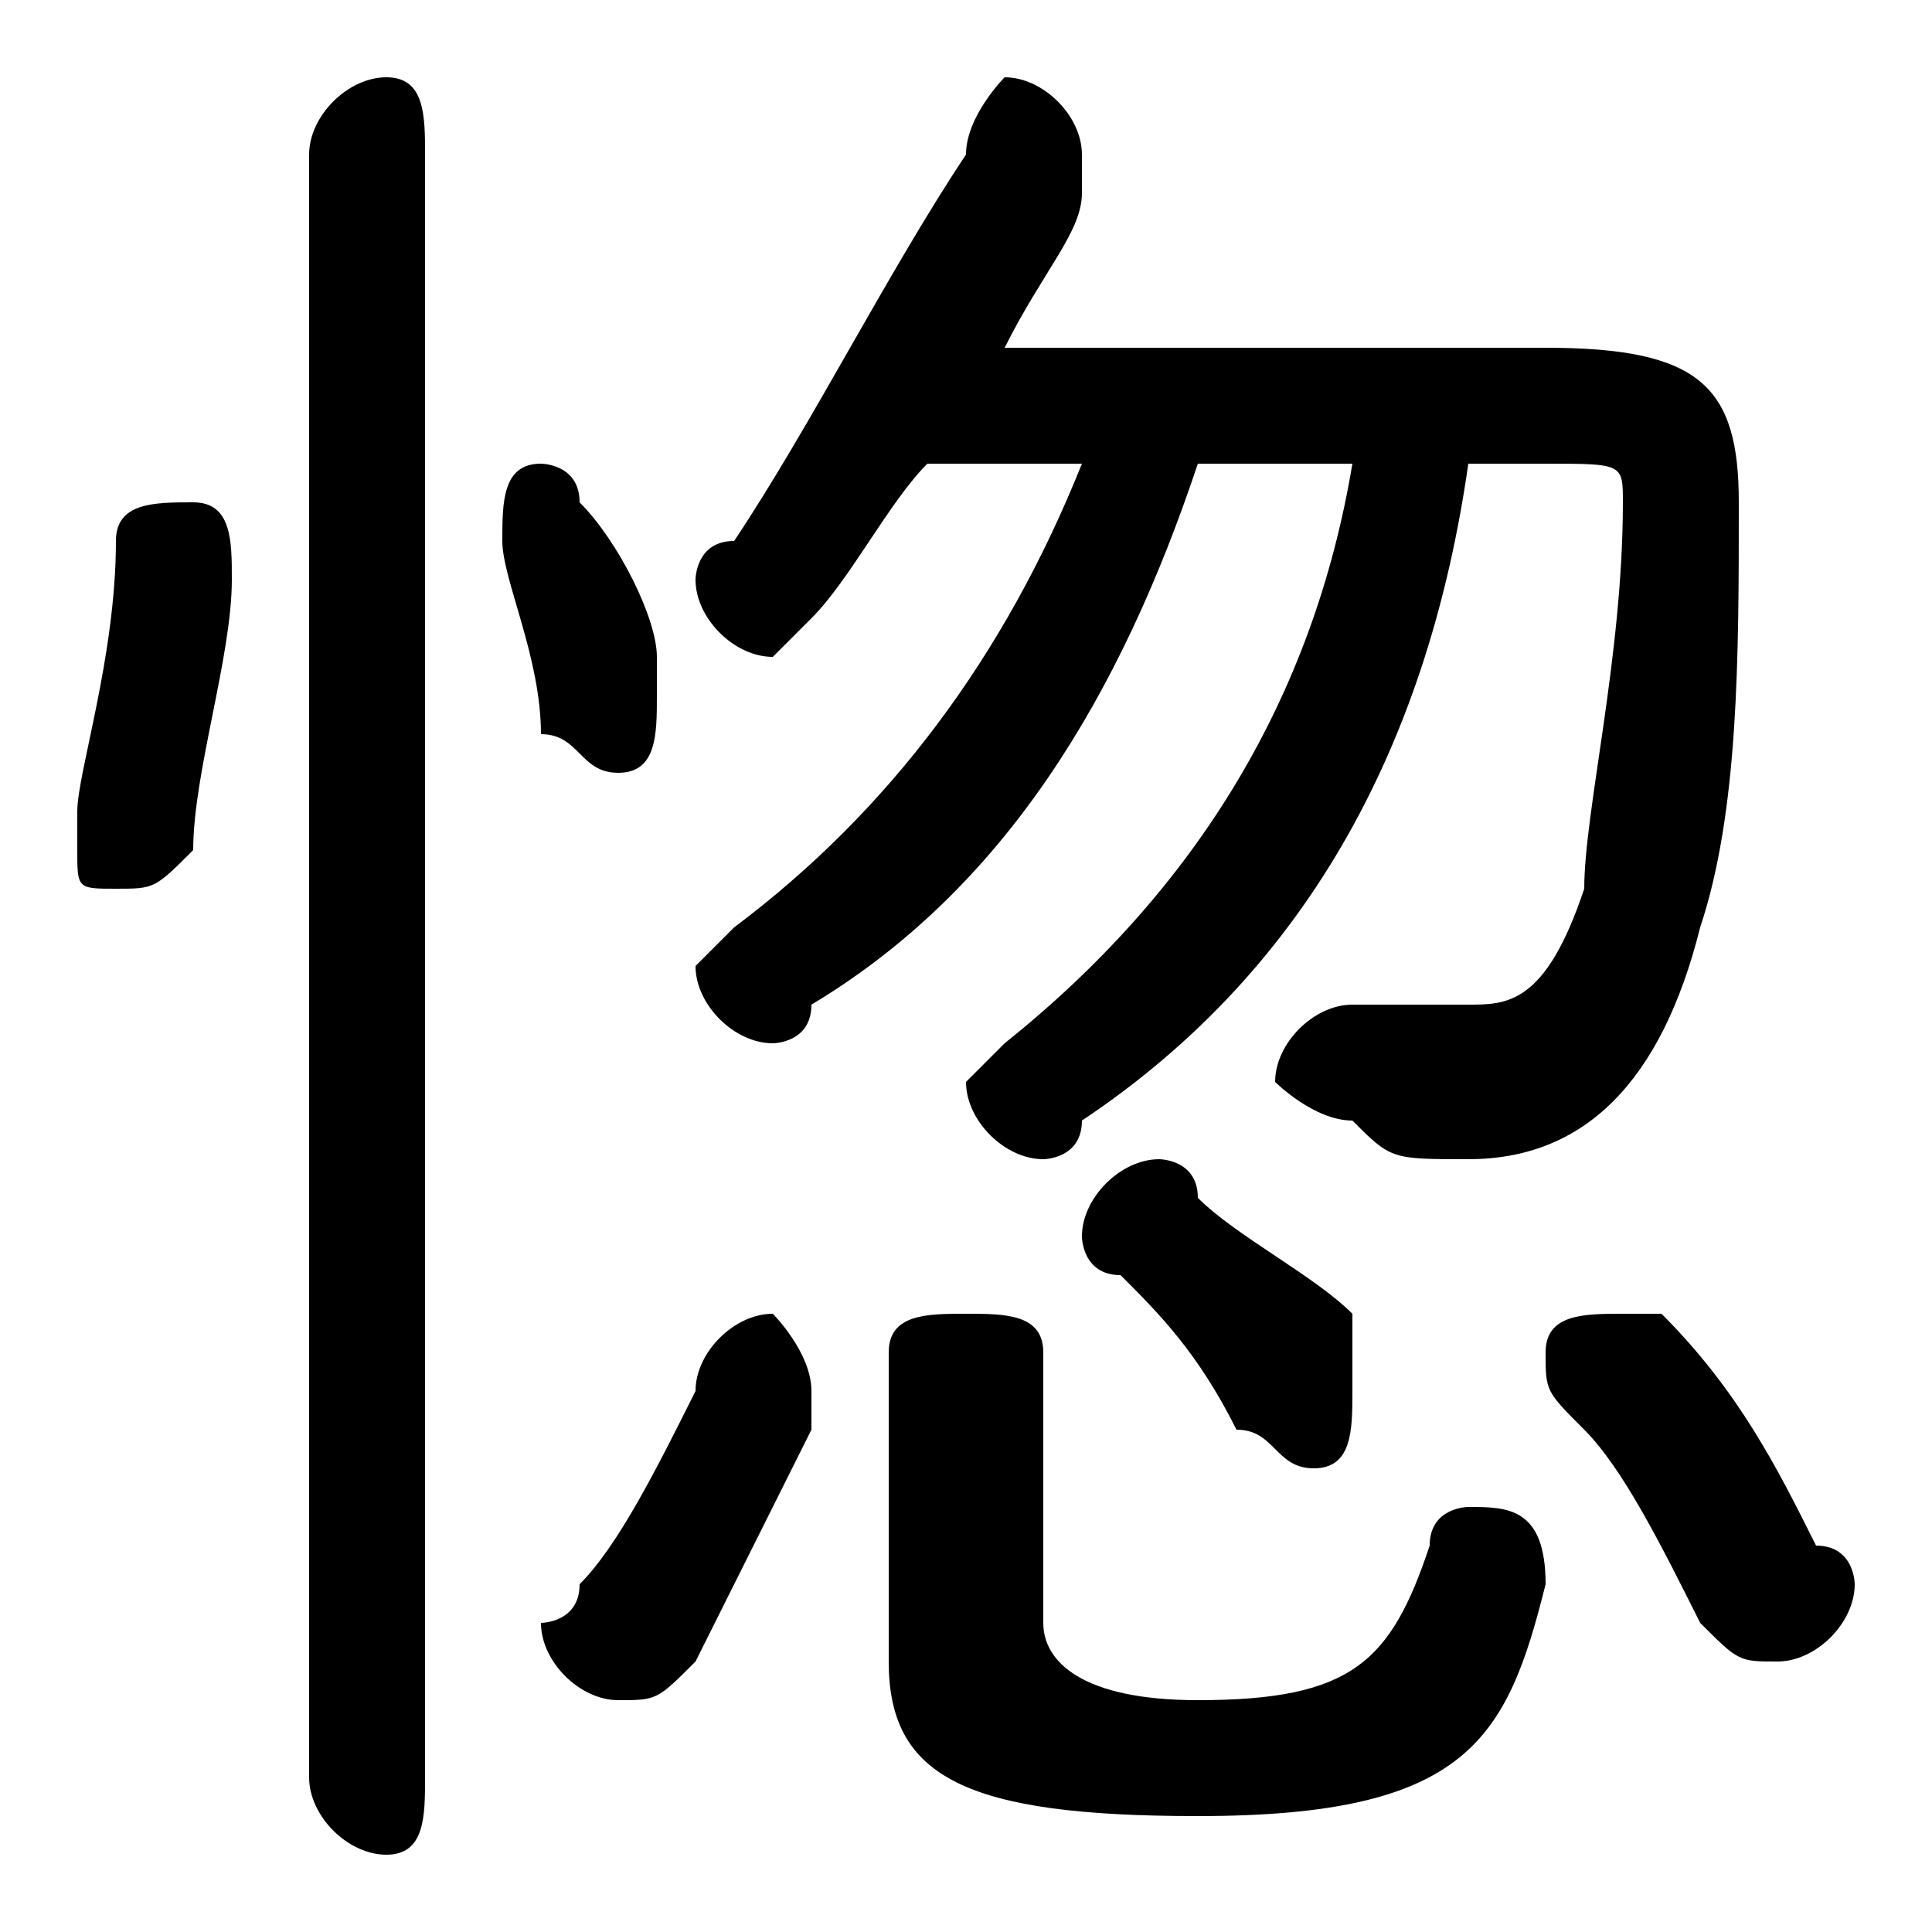 <svg xmlns="http://www.w3.org/2000/svg" viewBox="0 -44.0 50.0 50.0">
    <rect x="0" y="-44.0" width="50.0" height="50.0" fill="#808080" stroke="none"/>
    <g transform="scale(1, -1)">
        <!-- ボディの枠 -->
        <rect x="0" y="-6.0" width="50.0" height="50.0"
            stroke="white" fill="white"/>
        <!-- グリフ座標系の原点 -->
        <circle cx="0" cy="0" r="5" fill="white"/>
        <!-- グリフのアウトライン -->
        <g style="fill:black;stroke:#000000;stroke-width:0;stroke-linecap:round;stroke-linejoin:round;">
        <path d="M 35.0 32.0 C 34.0 26.0 31.0 21.0 26.0 17.0 C 26.0 17.0 25.0 16.0 25.0 16.0 C 25.0 15.0 26.0 14.0 27.0 14.0 C 27.0 14.0 28.0 14.0 28.0 15.0 C 34.0 19.0 37.0 25.0 38.0 32.0 L 40.0 32.0 C 42.0 32.0 42.0 32.0 42.0 31.0 C 42.0 27.0 41.0 23.0 41.0 21.0 C 40.0 18.0 39.0 18.0 38.0 18.0 C 37.0 18.0 36.0 18.0 35.0 18.0 C 34.0 18.0 33.0 17.0 33.0 16.0 C 33.0 16.0 34.0 15.0 35.0 15.0 C 36.0 14.0 36.0 14.0 38.0 14.0 C 41.0 14.0 43.0 16.0 44.0 20.0 C 45.0 23.0 45.0 27.0 45.0 31.0 C 45.0 34.0 44.0 35.0 40.0 35.0 L 26.0 35.0 C 27.0 37.0 28.0 38.0 28.0 39.0 C 28.0 40.0 28.0 40.0 28.0 40.0 C 28.0 41.0 27.0 42.0 26.0 42.0 C 26.0 42.0 25.0 41.0 25.0 40.0 C 23.0 37.0 21.0 33.0 19.0 30.0 C 18.0 30.0 18.0 29.0 18.0 29.0 C 18.0 28.0 19.0 27.0 20.0 27.0 C 20.0 27.0 21.0 28.0 21.0 28.0 C 22.0 29.0 23.0 31.0 24.0 32.0 L 28.0 32.0 C 26.0 27.0 23.0 23.0 19.0 20.0 C 19.0 20.0 18.0 19.0 18.0 19.0 C 18.0 18.0 19.0 17.0 20.0 17.0 C 20.0 17.0 21.0 17.0 21.0 18.0 C 26.0 21.0 29.0 26.0 31.0 32.0 Z M 43.0 10.0 C 43.0 10.0 42.0 10.0 42.0 10.0 C 41.0 10.0 40.0 10.0 40.0 9.0 C 40.0 8.0 40.0 8.0 41.0 7.0 C 42.0 6.0 43.0 4.0 44.0 2.0 C 45.0 1.0 45.0 1.0 46.0 1.0 C 47.0 1.0 48.0 2.0 48.0 3.0 C 48.0 3.0 48.0 4.0 47.0 4.0 C 46.0 6.0 45.0 8.0 43.0 10.0 Z M 31.0 13.0 C 31.0 14.0 30.0 14.0 30.0 14.0 C 29.0 14.0 28.0 13.0 28.0 12.0 C 28.0 12.0 28.0 11.0 29.0 11.0 C 30.0 10.0 31.0 9.0 32.0 7.0 C 33.0 7.0 33.0 6.0 34.0 6.0 C 35.0 6.0 35.0 7.0 35.0 8.0 C 35.0 9.0 35.0 9.0 35.0 10.0 C 34.0 11.0 32.0 12.0 31.0 13.0 Z M 18.0 8.0 C 17.0 6.0 16.0 4.0 15.0 3.0 C 15.0 2.0 14.0 2.0 14.0 2.0 C 14.0 1.0 15.0 -0.0 16.0 -0.0 C 17.0 -0.0 17.0 0.0 18.0 1.0 C 19.0 3.0 20.0 5.0 21.0 7.0 C 21.0 7.0 21.0 8.0 21.0 8.0 C 21.0 9.0 20.0 10.0 20.0 10.0 C 19.0 10.0 18.0 9.0 18.0 8.0 Z M 11.0 40.0 C 11.0 41.0 11.0 42.0 10.0 42.0 C 9.0 42.0 8.0 41.0 8.0 40.0 L 8.0 -2.0 C 8.0 -3.0 9.0 -4.0 10.0 -4.0 C 11.0 -4.0 11.0 -3.0 11.0 -2.0 Z M 3.0 30.0 C 3.0 27.0 2.0 24.0 2.0 23.0 C 2.0 22.0 2.0 22.0 2.0 22.0 C 2.0 21.0 2.0 21.0 3.0 21.0 C 4.0 21.0 4.0 21.0 5.0 22.0 C 5.0 24.0 6.0 27.0 6.0 29.0 C 6.0 30.0 6.0 31.0 5.0 31.0 C 4.0 31.0 3.0 31.0 3.0 30.0 Z M 15.0 31.0 C 15.0 32.0 14.0 32.0 14.0 32.0 C 13.0 32.0 13.0 31.0 13.0 30.0 C 13.0 30.0 13.0 30.0 13.0 30.0 C 13.0 29.0 14.0 27.0 14.0 25.0 C 15.0 25.0 15.0 24.0 16.0 24.0 C 17.0 24.0 17.0 25.0 17.0 26.0 C 17.0 26.0 17.0 26.0 17.0 27.0 C 17.0 28.0 16.0 30.0 15.0 31.0 Z M 27.0 9.0 C 27.0 10.0 26.0 10.0 25.0 10.0 C 24.0 10.0 23.0 10.0 23.0 9.0 L 23.0 1.0 C 23.0 -2.0 25.0 -3.0 31.0 -3.0 C 38.0 -3.0 39.0 -1.0 40.0 3.0 C 40.0 5.0 39.0 5.0 38.0 5.0 C 38.0 5.0 37.0 5.0 37.0 4.0 C 36.0 1.0 35.0 0.0 31.0 0.0 C 28.0 0.0 27.0 1.0 27.0 2.0 Z"/>
    </g>
    </g>
</svg>

